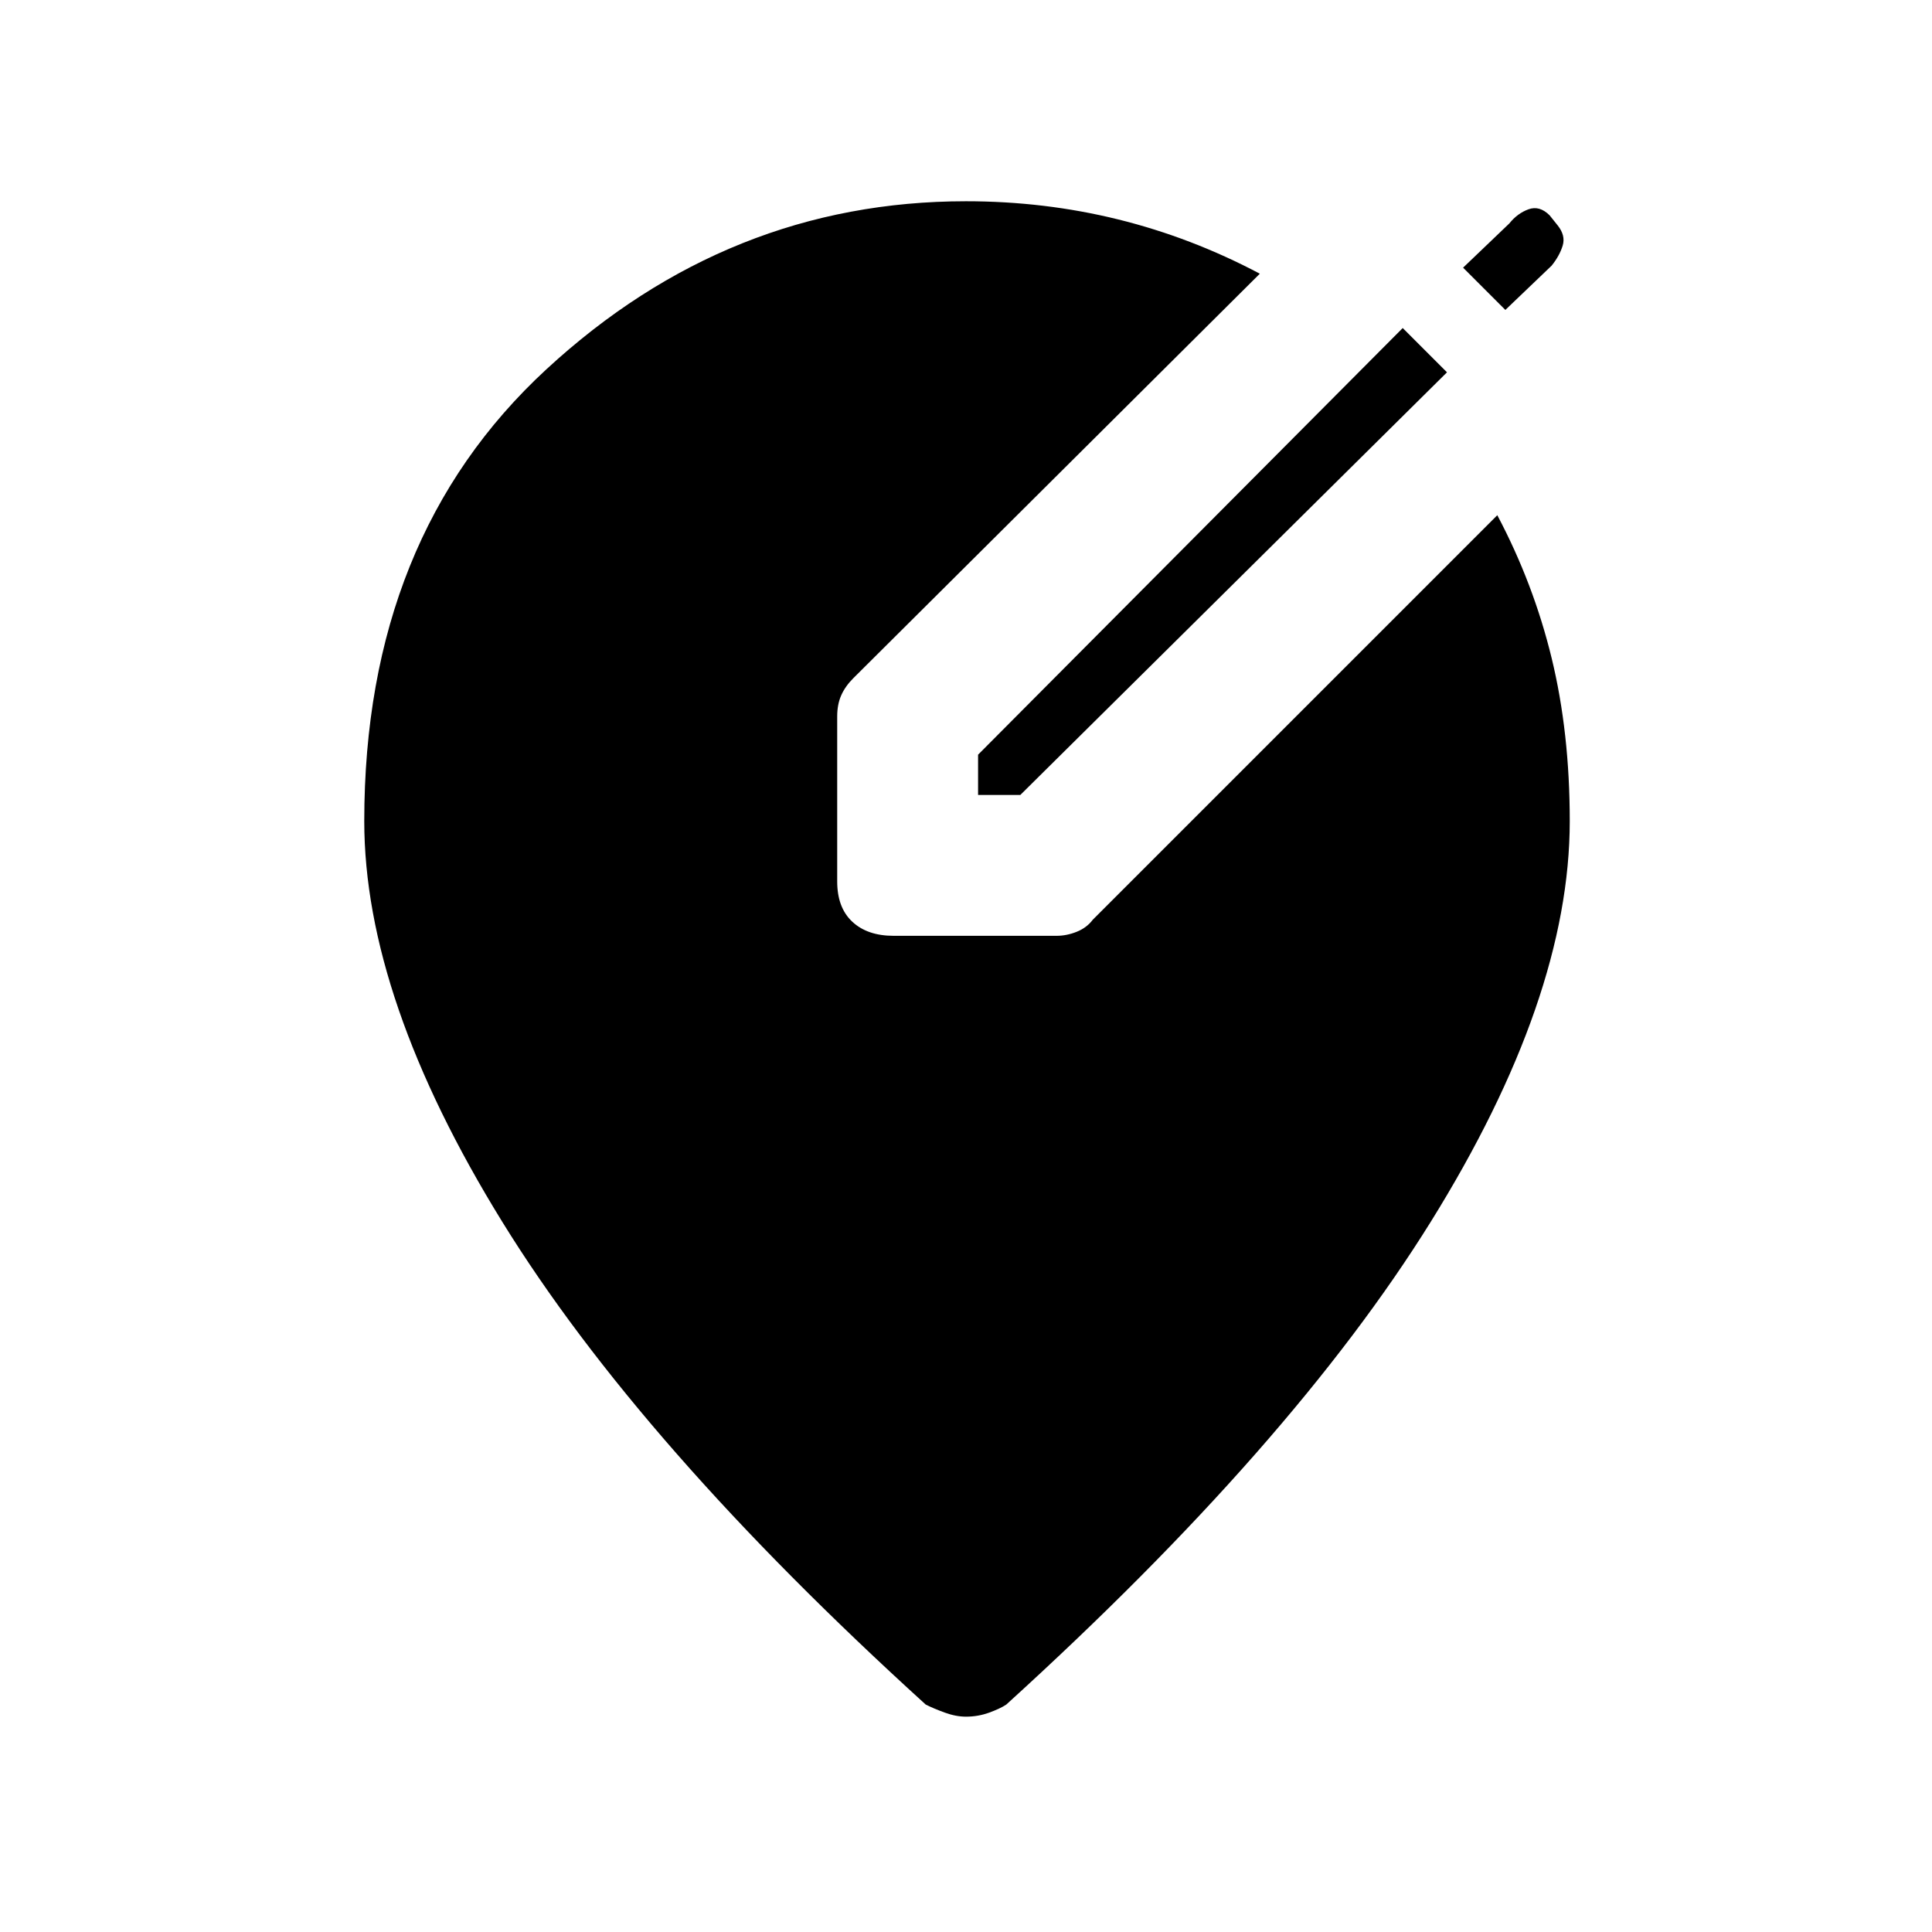 <svg xmlns="http://www.w3.org/2000/svg" height="48" width="48"><path d="M24.3 19.75V18.75L34.85 8.15L35.95 9.25L25.35 19.75ZM37.4 7.7 36.35 6.65 37.5 5.55Q37.7 5.3 37.975 5.2Q38.25 5.1 38.5 5.35L38.7 5.6Q38.9 5.85 38.825 6.1Q38.75 6.35 38.55 6.6ZM24 42.65Q23.75 42.65 23.475 42.55Q23.2 42.45 23 42.35Q15.9 35.9 12.475 30.35Q9.05 24.8 9.05 20.4Q9.05 13.35 13.575 9.175Q18.1 5 24 5Q25.95 5 27.775 5.45Q29.6 5.9 31.3 6.8L21.2 16.85Q21 17.05 20.9 17.275Q20.8 17.5 20.8 17.8V21.9Q20.8 22.55 21.175 22.9Q21.55 23.25 22.2 23.25H26.25Q26.5 23.25 26.75 23.15Q27 23.05 27.15 22.85L37.2 12.8Q38.1 14.5 38.55 16.35Q39 18.2 39 20.4Q39 24.8 35.55 30.35Q32.1 35.9 25 42.35Q24.85 42.45 24.575 42.55Q24.3 42.65 24 42.65Z"/></svg>